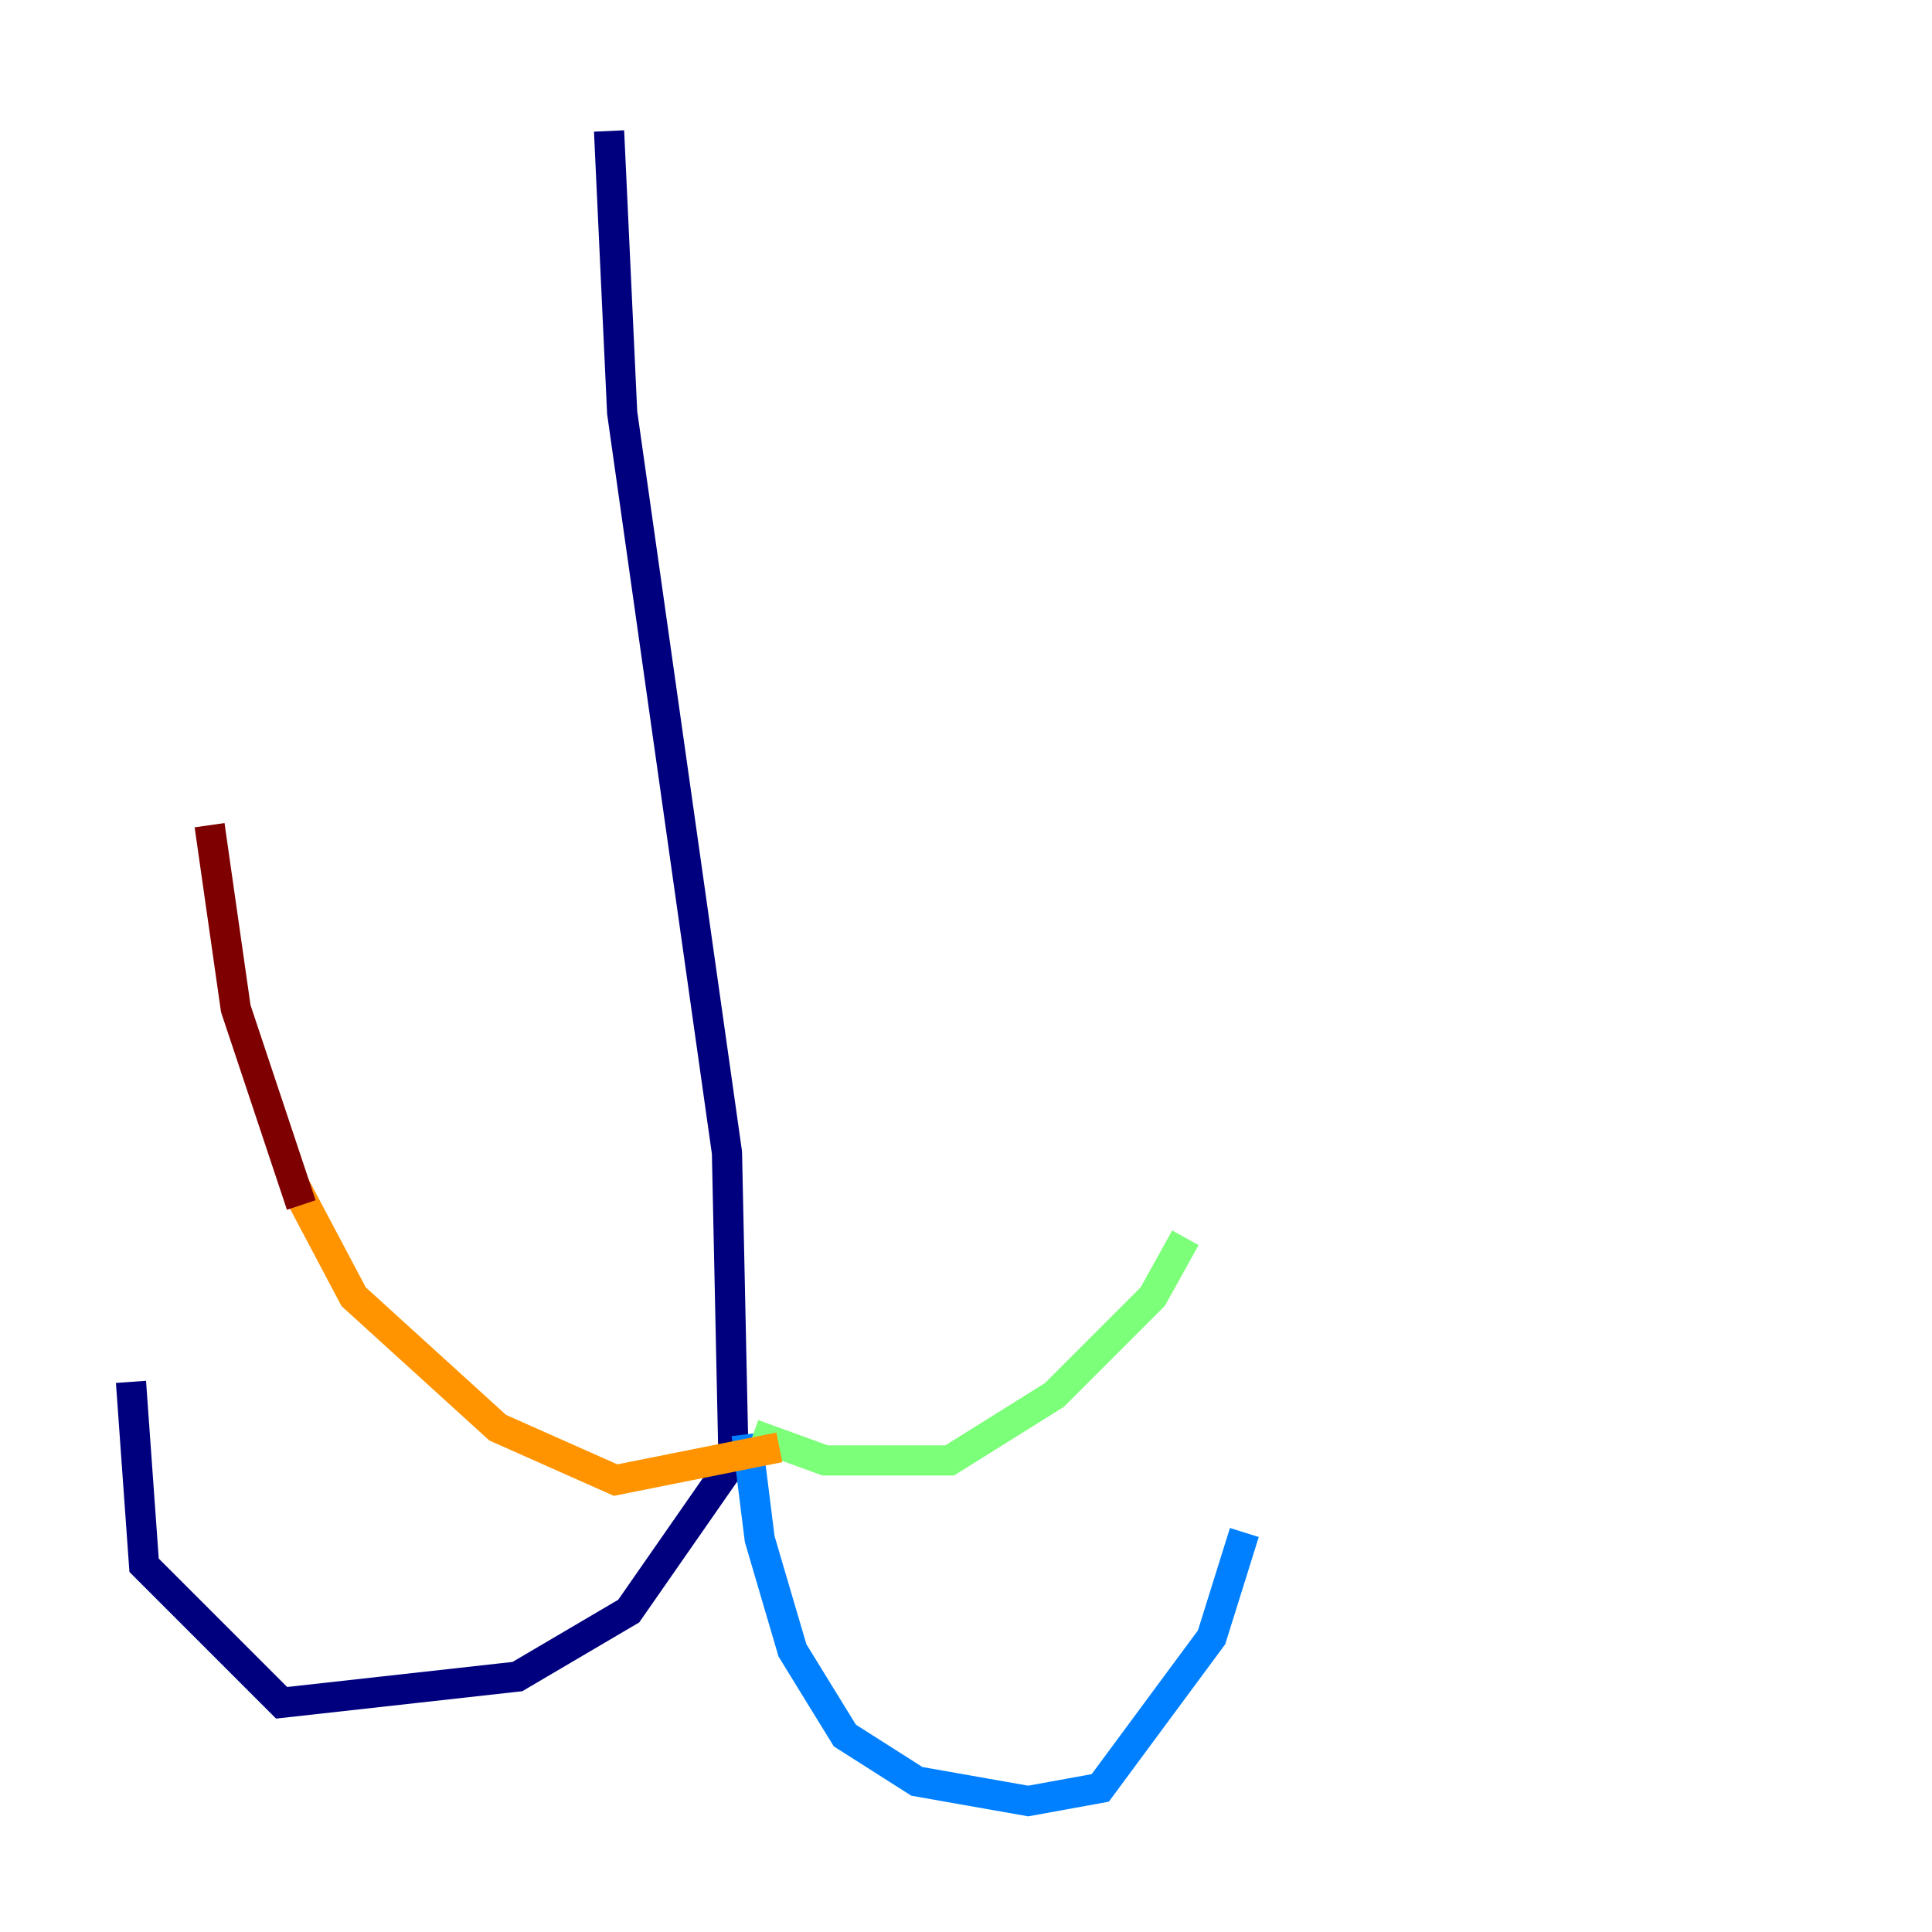 <?xml version="1.0" encoding="utf-8" ?>
<svg baseProfile="tiny" height="128" version="1.2" viewBox="0,0,128,128" width="128" xmlns="http://www.w3.org/2000/svg" xmlns:ev="http://www.w3.org/2001/xml-events" xmlns:xlink="http://www.w3.org/1999/xlink"><defs /><polyline fill="none" points="40.352,8.678 41.22,27.336 48.163,76.366 48.597,96.759 41.654,106.739 34.278,111.078 18.658,112.814 9.546,103.702 8.678,91.552" stroke="#00007f" stroke-width="2" /><polyline fill="none" points="49.464,95.024 50.332,101.966 52.502,109.342 55.973,114.983 60.746,118.02 68.122,119.322 72.895,118.454 80.271,108.475 82.441,101.532" stroke="#0080ff" stroke-width="2" /><polyline fill="none" points="49.898,95.024 54.671,96.759 62.915,96.759 69.858,92.42 76.366,85.912 78.536,82.007" stroke="#7cff79" stroke-width="2" /><polyline fill="none" points="51.634,95.891 40.786,98.061 32.976,94.59 23.43,85.912 19.525,78.536" stroke="#ff9400" stroke-width="2" /><polyline fill="none" points="19.959,79.837 15.62,66.82 13.885,54.671" stroke="#7f0000" stroke-width="2" /></svg>